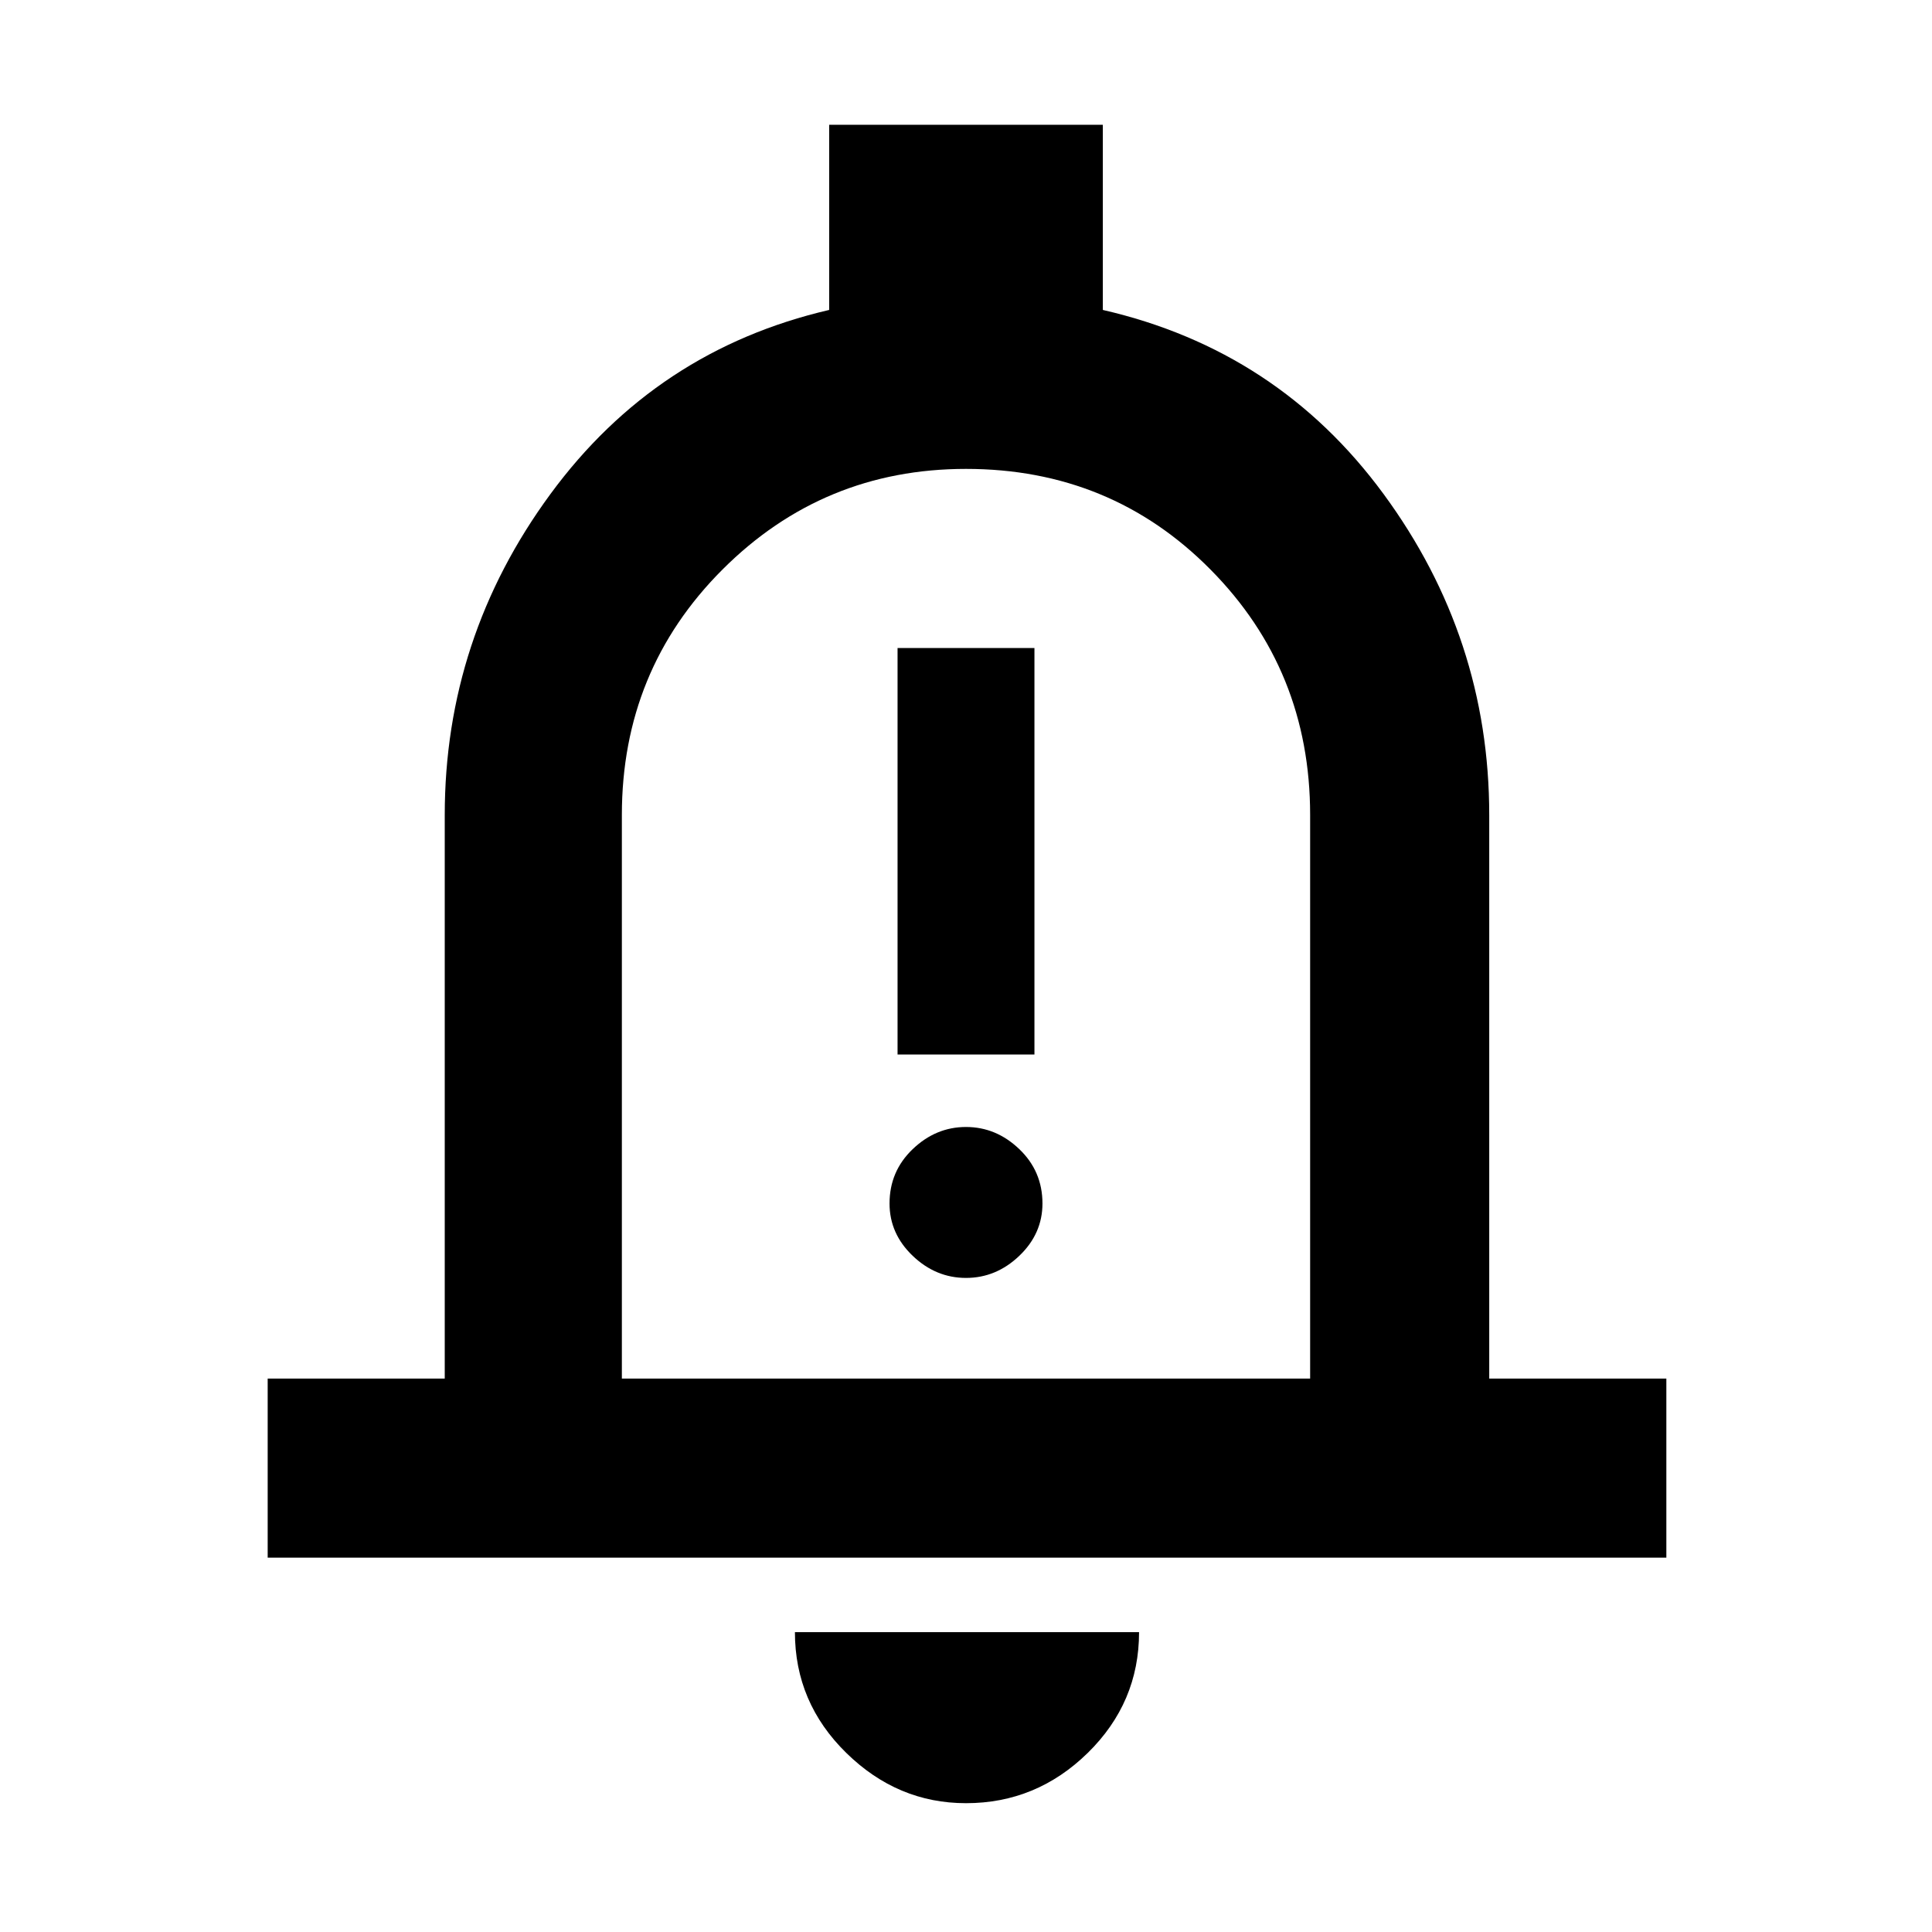 <svg xmlns="http://www.w3.org/2000/svg" height="40" width="40"><path d="M18.583 21.833H21.417V13.417H18.583ZM20 26.458Q20.625 26.458 21.104 26Q21.583 25.542 21.583 24.917Q21.583 24.25 21.104 23.792Q20.625 23.333 20 23.333Q19.375 23.333 18.896 23.792Q18.417 24.25 18.417 24.917Q18.417 25.542 18.896 26Q19.375 26.458 20 26.458ZM5.542 32.25V28.542H9.208V16.875Q9.208 13.208 11.396 10.229Q13.583 7.25 17.167 6.417V2.583H22.833V6.417Q26.458 7.25 28.646 10.229Q30.833 13.208 30.833 16.875V28.542H34.5V32.25ZM20 19.333Q20 19.333 20 19.333Q20 19.333 20 19.333Q20 19.333 20 19.333Q20 19.333 20 19.333ZM20 37.333Q18.583 37.333 17.521 36.292Q16.458 35.25 16.458 33.792H23.583Q23.583 35.25 22.521 36.292Q21.458 37.333 20 37.333ZM12.875 28.542H27.125V16.875Q27.125 13.875 25.062 11.792Q23 9.708 20 9.708Q17.042 9.708 14.958 11.792Q12.875 13.875 12.875 16.875Z"/></svg>